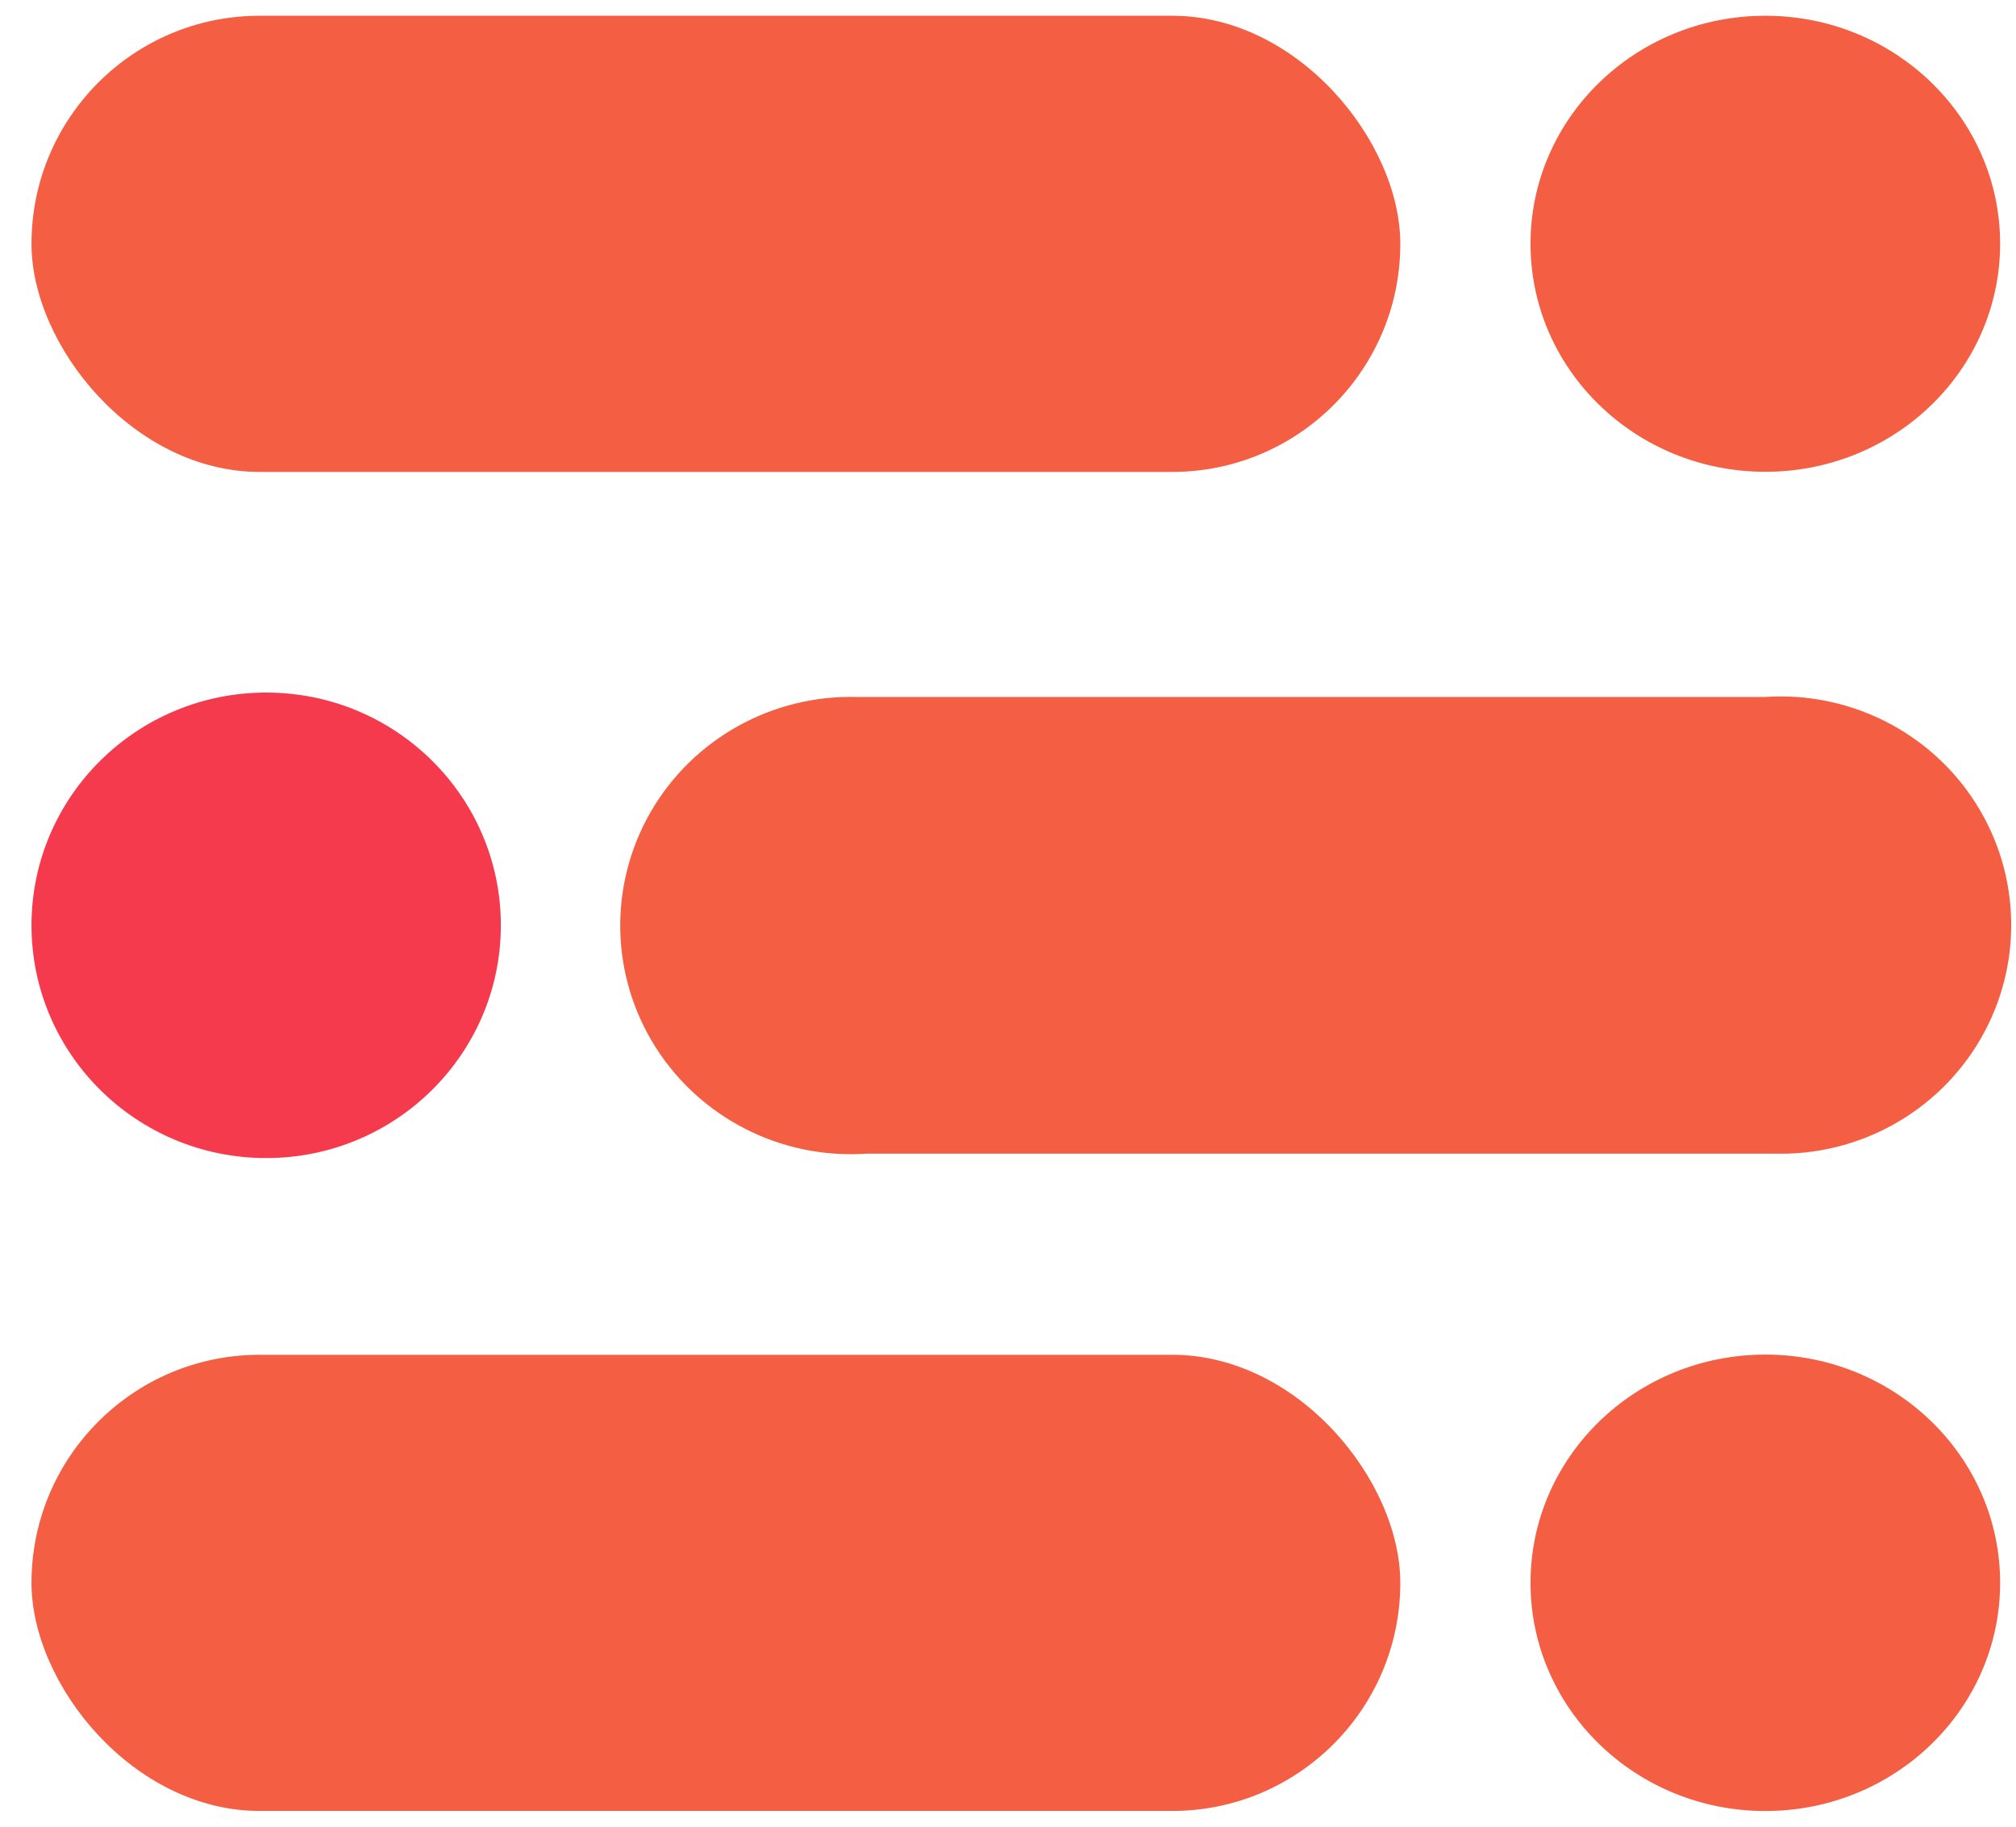 <svg xmlns="http://www.w3.org/2000/svg" width="32" height="29" viewBox="0 0 32 29">
  <g fill="none" fill-rule="evenodd" transform="translate(.5 .25)">
    <rect width="21.727" height="7.242" fill="#F45E43" rx="3.621"/>
    <ellipse cx="27.521" cy="3.62" fill="#F45E43" rx="3.727" ry="3.62"/>
    <path fill="#F45E43" d="M13.255,10.815 L27.513,10.815 C28.86,10.723 30.148,11.374 30.865,12.508 C31.582,13.642 31.611,15.076 30.941,16.238 C30.271,17.4 29.011,18.103 27.662,18.065 L13.255,18.065 C11.909,18.157 10.621,17.506 9.904,16.372 C9.187,15.238 9.158,13.804 9.827,12.642 C10.497,11.48 11.758,10.777 13.107,10.815 L13.255,10.815 L13.255,10.815 Z"/>
    <ellipse cx="3.725" cy="14.44" fill="#F63A4D" rx="3.725" ry="3.695"/>
    <rect width="21.727" height="7.242" y="21.258" fill="#F45E43" rx="3.621"/>
    <ellipse cx="27.521" cy="24.878" fill="#F45E43" rx="3.727" ry="3.623"/>
  </g>
</svg>
